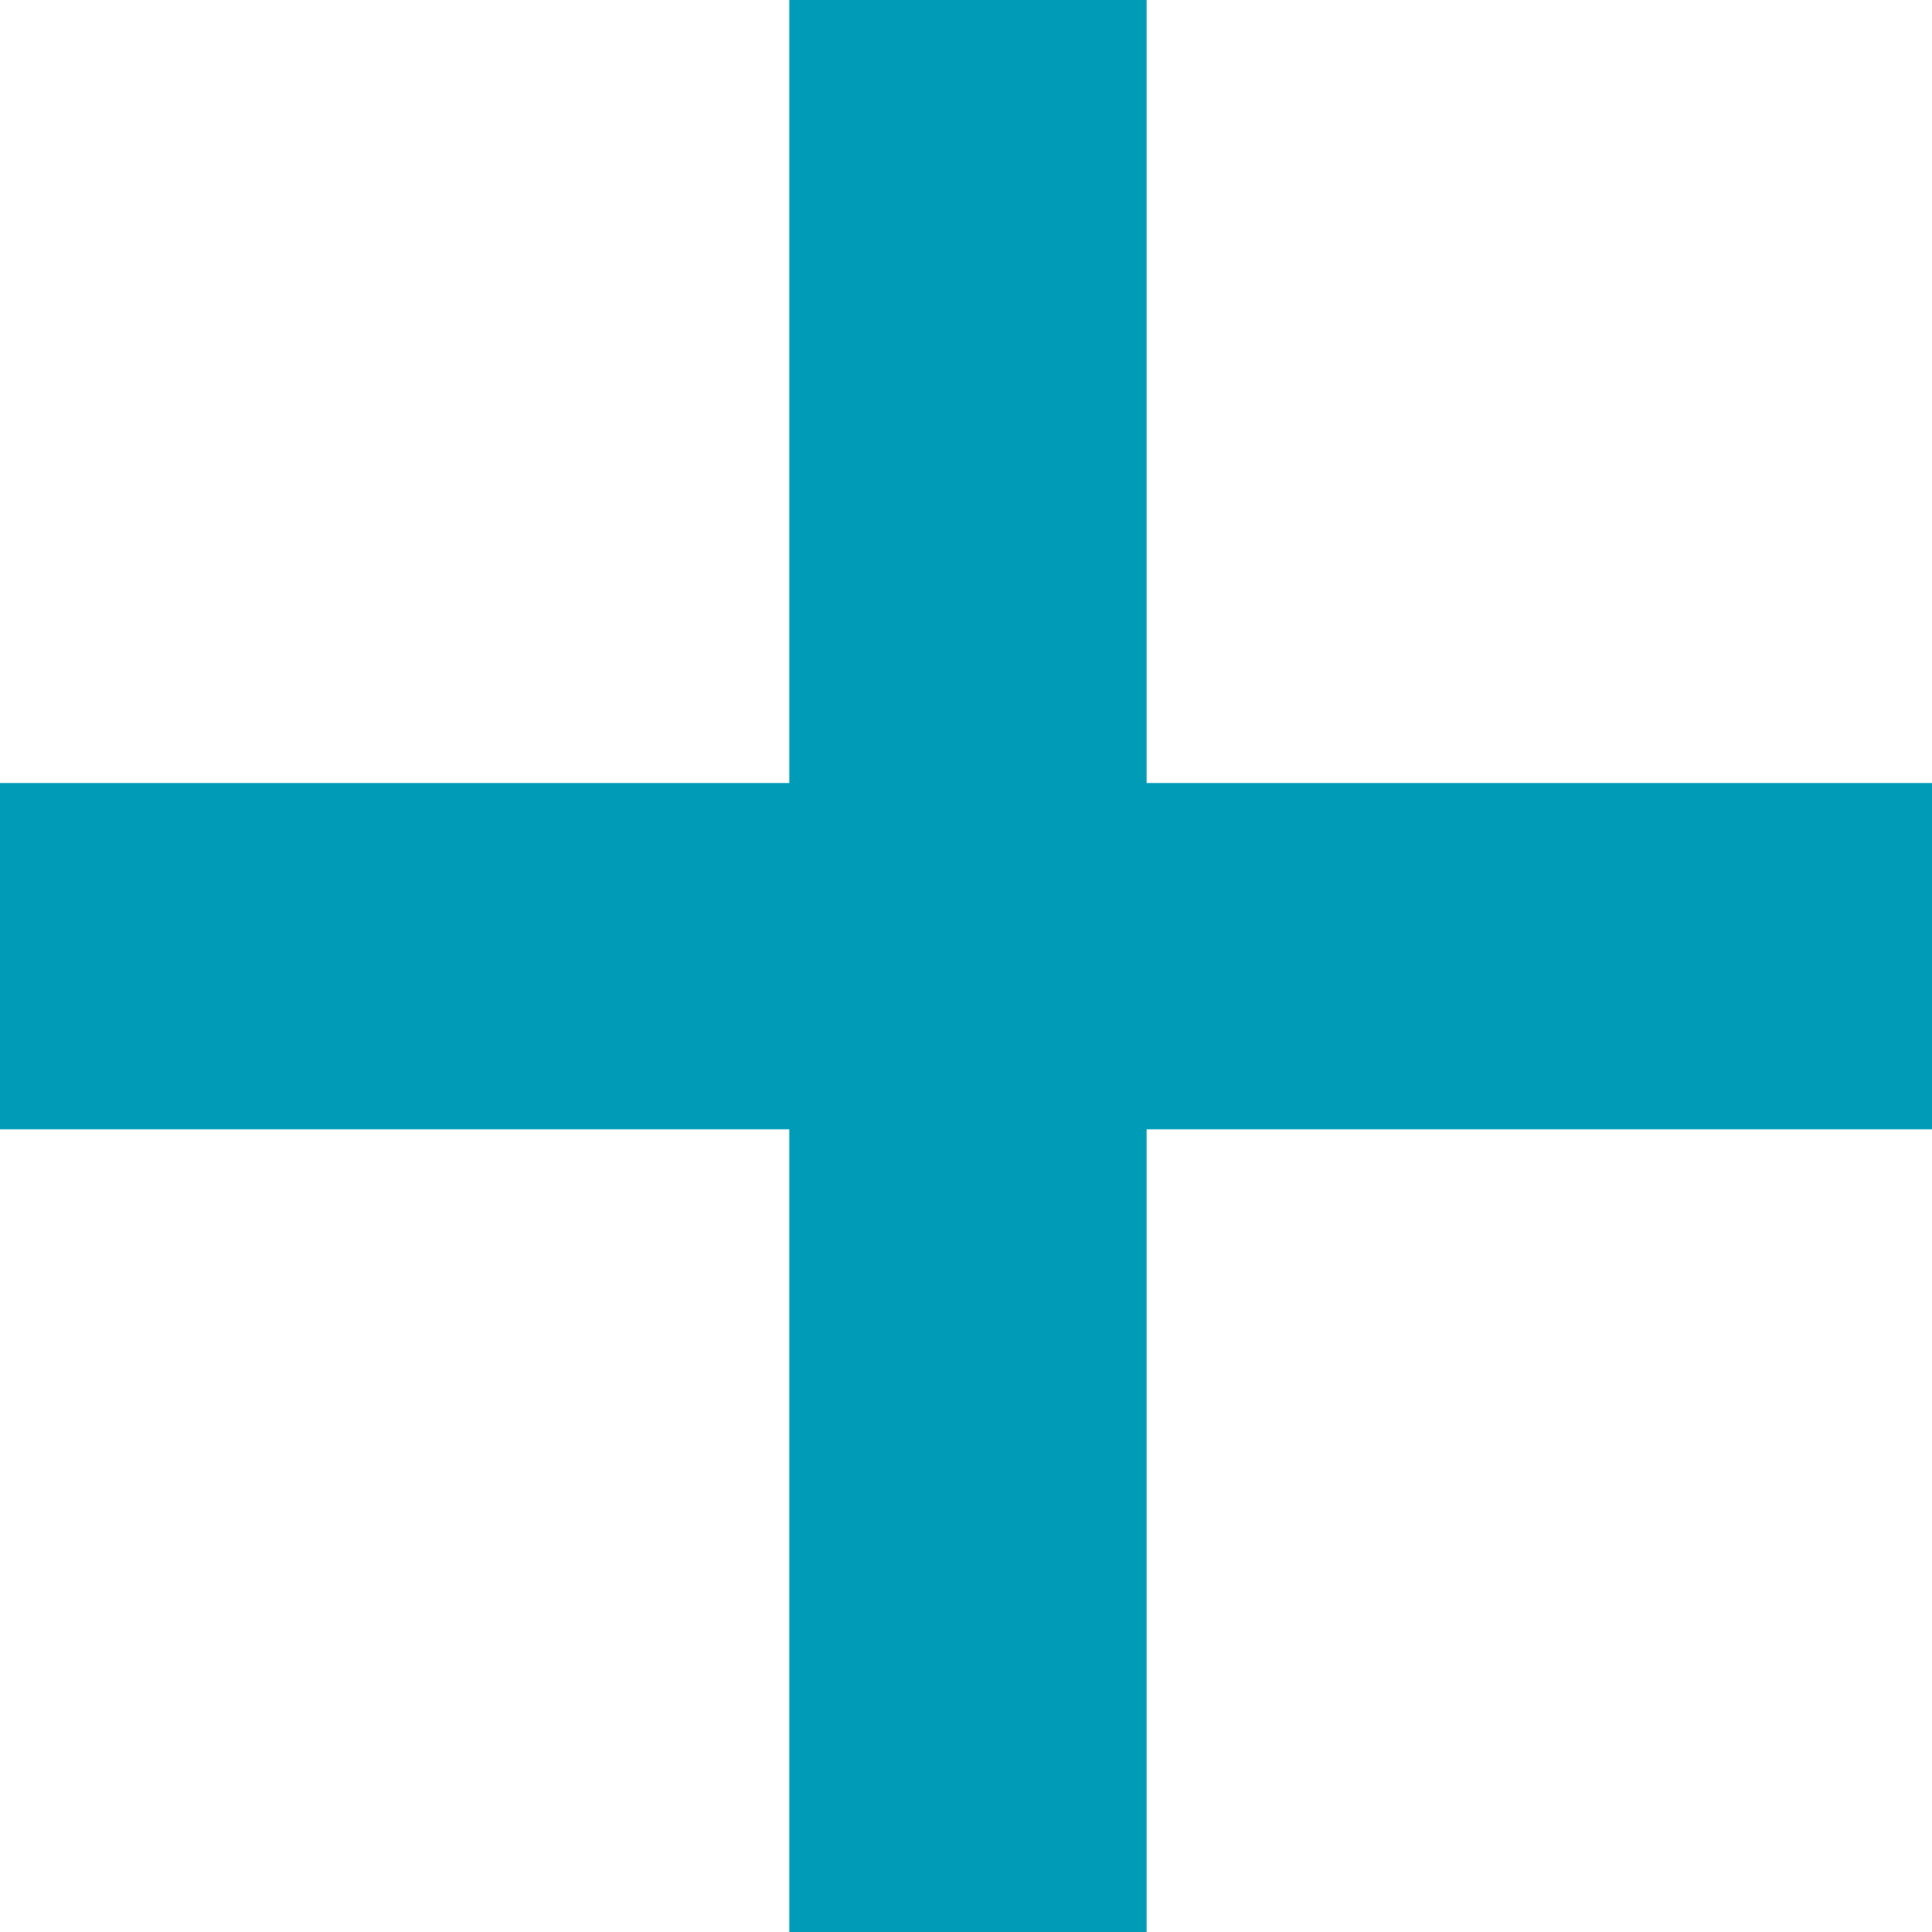 <svg width="26" height="26" viewBox="0 0 26 26" fill="none" xmlns="http://www.w3.org/2000/svg">
<path d="M10.622 26V15.198H0V10.538H10.622V0H15.431V10.538H26V15.198H15.431V26H10.622Z" fill="#009CB7"/>
</svg>
